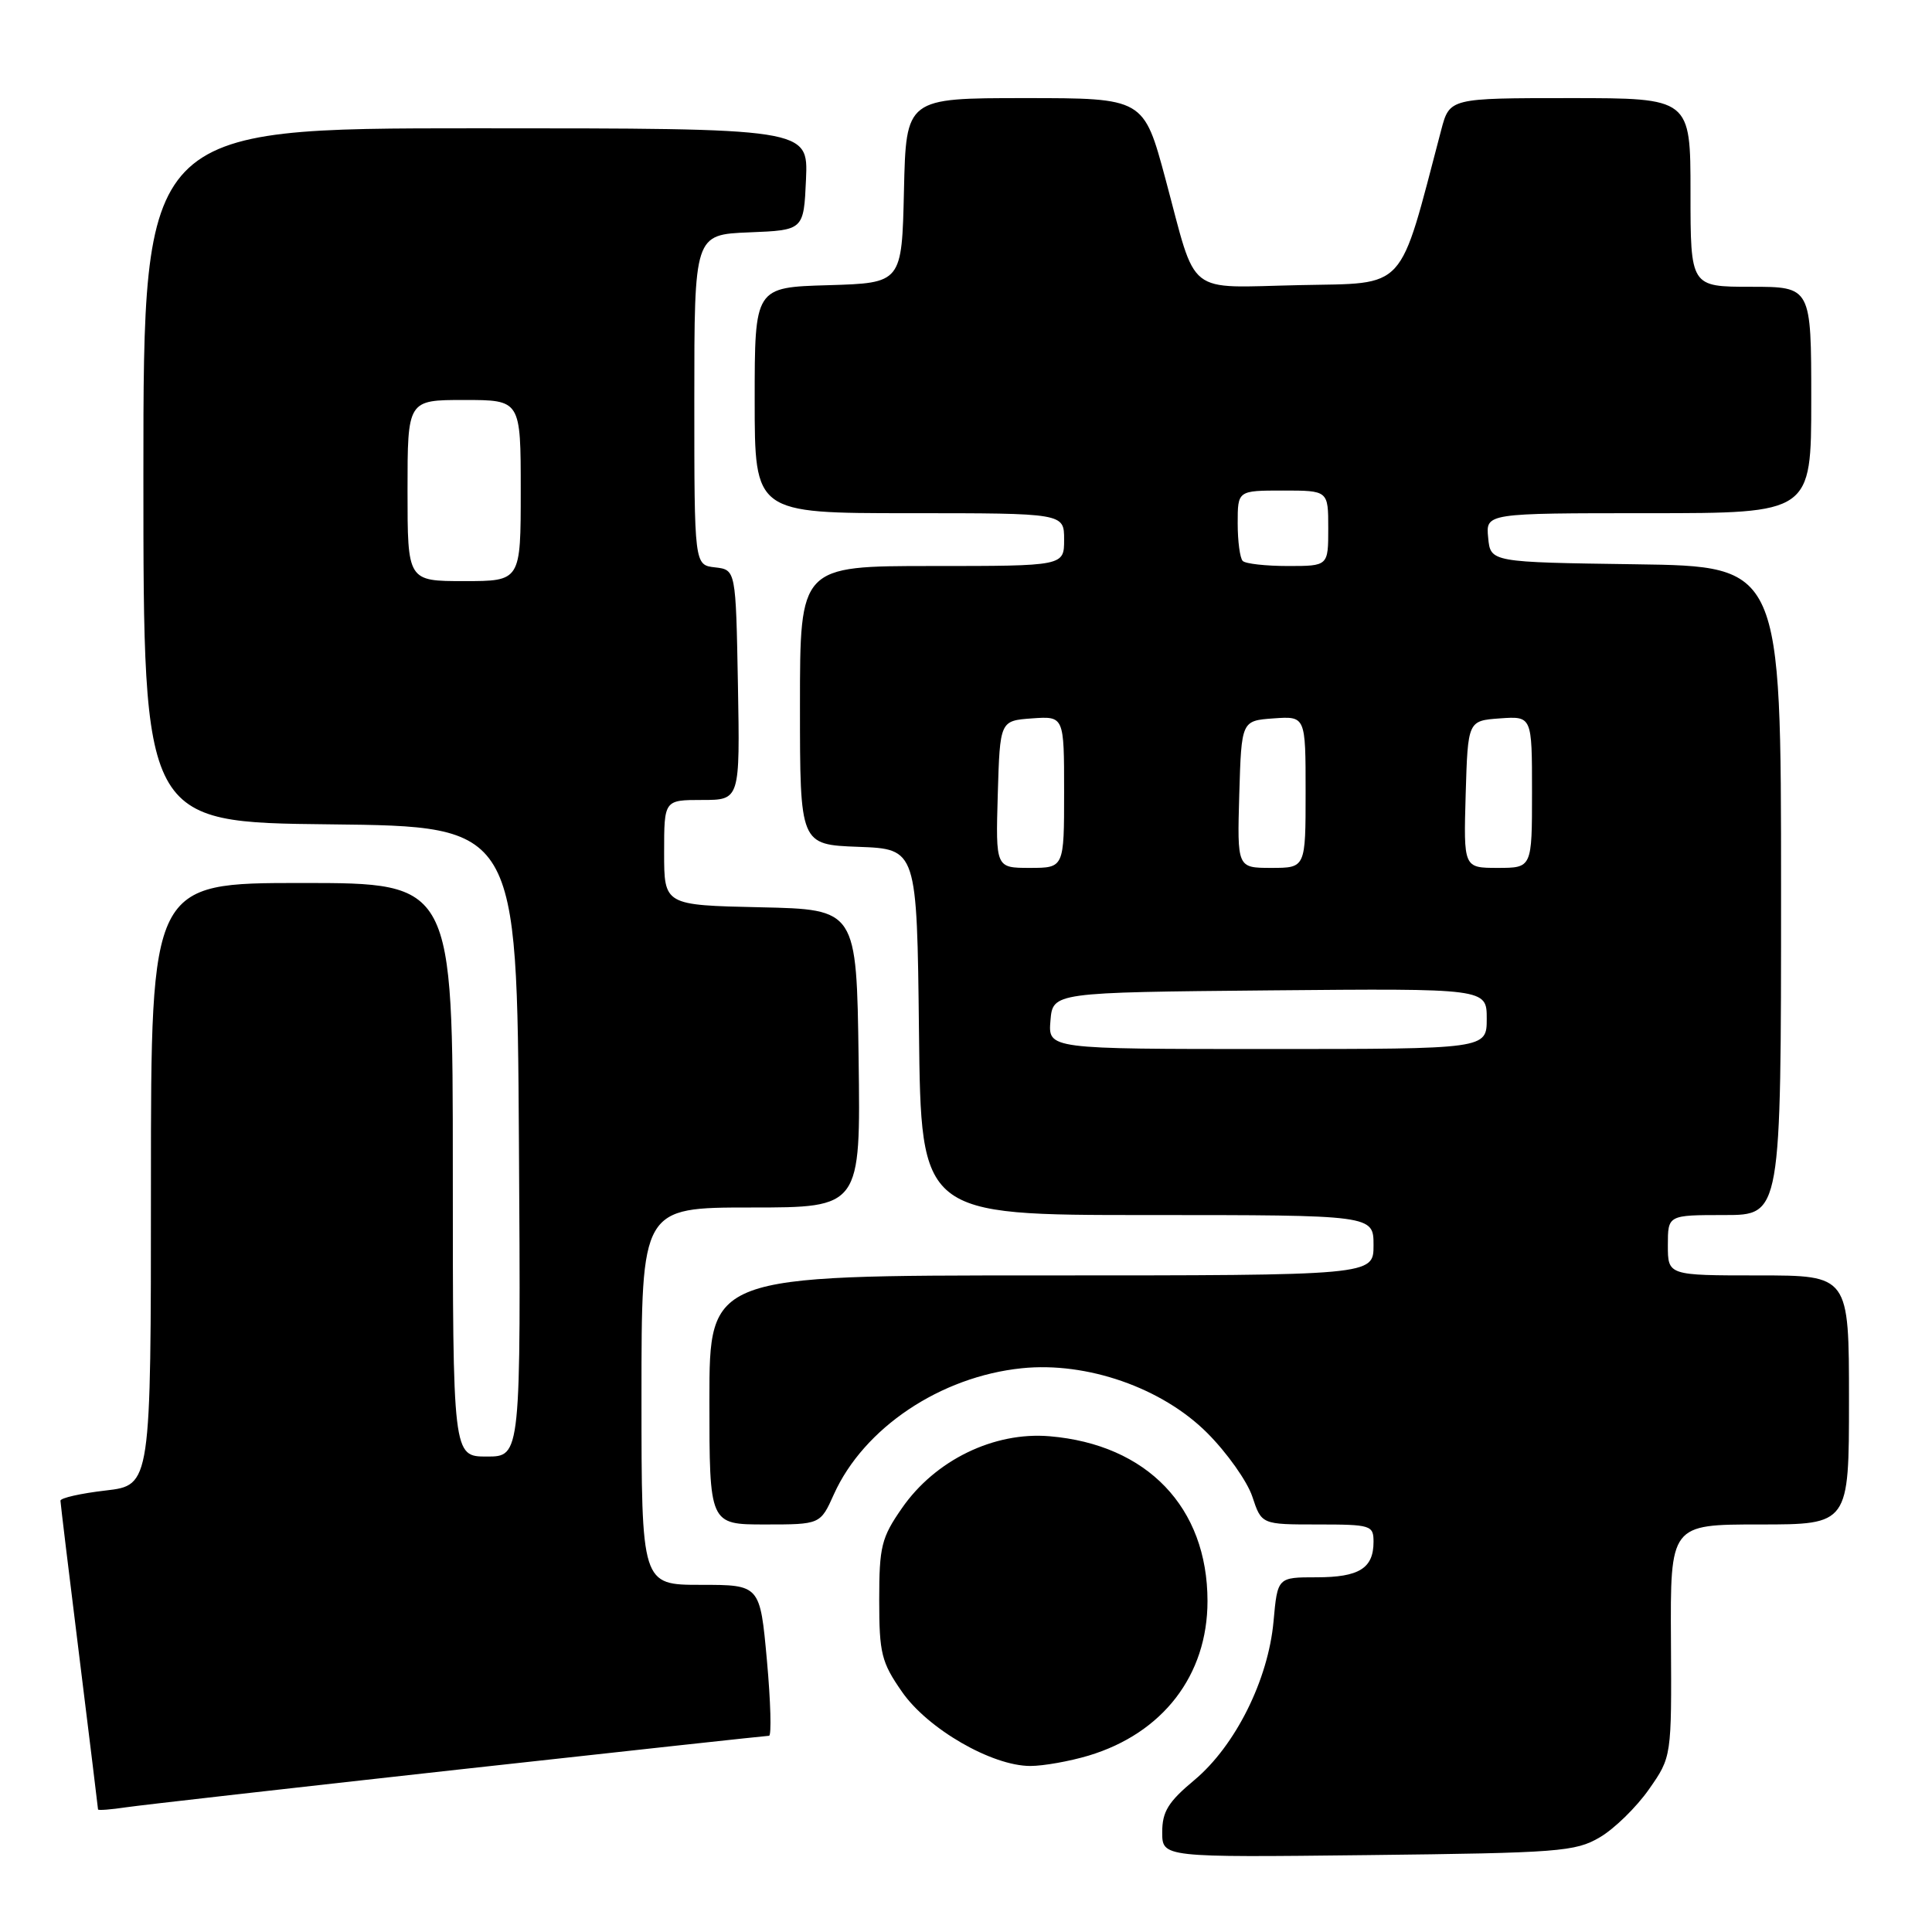 <?xml version="1.0" encoding="UTF-8" standalone="no"?>
<!DOCTYPE svg PUBLIC "-//W3C//DTD SVG 1.1//EN" "http://www.w3.org/Graphics/SVG/1.1/DTD/svg11.dtd" >
<svg xmlns="http://www.w3.org/2000/svg" xmlns:xlink="http://www.w3.org/1999/xlink" version="1.1" viewBox="0 0 256 256">
 <g >
 <path fill="currentColor"
d=" M 211.99 243.45 C 213.90 242.33 216.83 239.47 218.49 237.10 C 221.50 232.80 221.50 232.80 221.41 217.40 C 221.32 202.00 221.32 202.00 233.16 202.00 C 245.00 202.00 245.00 202.00 245.00 185.50 C 245.00 169.00 245.00 169.00 233.00 169.00 C 221.00 169.00 221.00 169.00 221.00 165.00 C 221.00 161.00 221.00 161.00 228.50 161.00 C 236.00 161.00 236.00 161.00 236.00 118.02 C 236.00 75.04 236.00 75.04 216.75 74.77 C 197.50 74.50 197.50 74.50 197.19 71.25 C 196.87 68.00 196.87 68.00 218.44 68.00 C 240.00 68.00 240.00 68.00 240.00 53.00 C 240.00 38.00 240.00 38.00 232.00 38.00 C 224.00 38.00 224.00 38.00 224.00 25.50 C 224.00 13.00 224.00 13.00 208.04 13.00 C 192.08 13.00 192.08 13.00 190.96 17.25 C 185.26 38.90 186.57 37.47 172.20 37.78 C 156.91 38.10 158.67 39.49 154.44 23.75 C 151.55 13.00 151.55 13.00 135.81 13.00 C 120.06 13.00 120.06 13.00 119.78 25.25 C 119.50 37.50 119.50 37.50 109.75 37.79 C 100.00 38.07 100.00 38.07 100.00 53.04 C 100.00 68.00 100.00 68.00 120.50 68.00 C 141.00 68.00 141.00 68.00 141.00 71.50 C 141.00 75.00 141.00 75.00 123.50 75.00 C 106.00 75.00 106.00 75.00 106.00 93.46 C 106.00 111.92 106.00 111.92 113.75 112.21 C 121.50 112.50 121.50 112.50 121.77 136.75 C 122.04 161.00 122.04 161.00 152.02 161.00 C 182.00 161.00 182.00 161.00 182.00 165.00 C 182.00 169.00 182.00 169.00 138.00 169.00 C 94.00 169.00 94.00 169.00 94.00 185.50 C 94.00 202.00 94.00 202.00 101.35 202.00 C 108.70 202.00 108.70 202.00 110.50 197.99 C 114.46 189.21 124.60 182.41 135.39 181.30 C 144.01 180.41 153.99 183.89 159.97 189.88 C 162.58 192.49 165.27 196.29 165.94 198.31 C 167.16 202.00 167.16 202.00 174.58 202.00 C 181.66 202.00 182.00 202.11 182.00 204.30 C 182.00 207.81 180.09 209.00 174.44 209.00 C 169.28 209.00 169.28 209.00 168.75 214.84 C 168.05 222.59 163.69 231.32 158.27 235.86 C 154.80 238.75 154.00 240.05 154.00 242.77 C 154.00 246.12 154.00 246.12 181.25 245.81 C 206.60 245.52 208.74 245.36 211.99 243.45 Z  M 60.89 234.46 C 83.10 232.01 101.55 230.00 101.90 230.00 C 102.24 230.00 102.12 225.50 101.62 220.00 C 100.71 210.00 100.71 210.00 92.86 210.00 C 85.00 210.00 85.00 210.00 85.00 185.00 C 85.00 160.00 85.00 160.00 99.52 160.00 C 114.04 160.00 114.04 160.00 113.77 140.25 C 113.50 120.50 113.50 120.50 100.75 120.22 C 88.00 119.94 88.00 119.94 88.00 112.97 C 88.00 106.00 88.00 106.00 93.03 106.00 C 98.05 106.00 98.05 106.00 97.78 90.75 C 97.50 75.50 97.50 75.50 94.75 75.18 C 92.00 74.87 92.00 74.87 92.00 52.98 C 92.00 31.09 92.00 31.09 99.25 30.79 C 106.50 30.50 106.50 30.50 106.80 23.75 C 107.09 17.00 107.09 17.00 63.05 17.00 C 19.00 17.00 19.00 17.00 19.00 62.98 C 19.00 108.97 19.00 108.97 43.75 109.23 C 68.50 109.50 68.50 109.50 68.76 151.25 C 69.02 193.00 69.02 193.00 64.51 193.00 C 60.00 193.00 60.00 193.00 60.00 155.00 C 60.00 117.00 60.00 117.00 40.00 117.00 C 20.00 117.00 20.00 117.00 20.00 156.90 C 20.00 196.80 20.00 196.80 14.00 197.50 C 10.70 197.88 8.01 198.49 8.01 198.85 C 8.02 199.21 9.14 208.50 10.51 219.50 C 11.87 230.50 12.99 239.62 12.99 239.76 C 13.00 239.91 14.69 239.78 16.75 239.47 C 18.81 239.17 38.67 236.92 60.89 234.46 Z  M 144.24 232.63 C 154.08 229.67 160.00 221.98 160.00 212.15 C 160.00 199.74 152.01 191.40 139.07 190.31 C 131.70 189.69 123.91 193.48 119.51 199.84 C 116.79 203.75 116.50 204.93 116.50 212.00 C 116.50 219.07 116.79 220.25 119.51 224.16 C 122.91 229.08 131.43 234.00 136.52 234.00 C 138.26 234.00 141.73 233.38 144.24 232.63 Z  M 139.19 135.25 C 139.50 131.50 139.50 131.50 168.25 131.23 C 197.00 130.97 197.00 130.97 197.00 134.98 C 197.00 139.00 197.00 139.00 167.94 139.00 C 138.88 139.00 138.88 139.00 139.19 135.25 Z  M 132.21 105.25 C 132.50 95.50 132.50 95.50 136.75 95.19 C 141.00 94.89 141.00 94.89 141.00 104.94 C 141.00 115.00 141.00 115.00 136.46 115.00 C 131.93 115.00 131.93 115.00 132.21 105.25 Z  M 164.21 105.25 C 164.50 95.50 164.50 95.50 168.75 95.19 C 173.00 94.89 173.00 94.89 173.00 104.94 C 173.00 115.00 173.00 115.00 168.46 115.00 C 163.93 115.00 163.93 115.00 164.21 105.25 Z  M 194.21 105.25 C 194.50 95.50 194.50 95.50 198.75 95.19 C 203.00 94.89 203.00 94.89 203.00 104.94 C 203.00 115.00 203.00 115.00 198.46 115.00 C 193.93 115.00 193.93 115.00 194.21 105.25 Z  M 164.67 74.33 C 164.30 73.97 164.00 71.72 164.00 69.33 C 164.00 65.00 164.00 65.00 170.00 65.00 C 176.00 65.00 176.00 65.00 176.00 70.00 C 176.00 75.00 176.00 75.00 170.67 75.00 C 167.73 75.00 165.03 74.70 164.67 74.33 Z  M 54.00 65.00 C 54.00 53.00 54.00 53.00 61.50 53.00 C 69.00 53.00 69.00 53.00 69.00 65.00 C 69.00 77.00 69.00 77.00 61.50 77.00 C 54.00 77.00 54.00 77.00 54.00 65.00 Z "/>
</g>
</svg>
